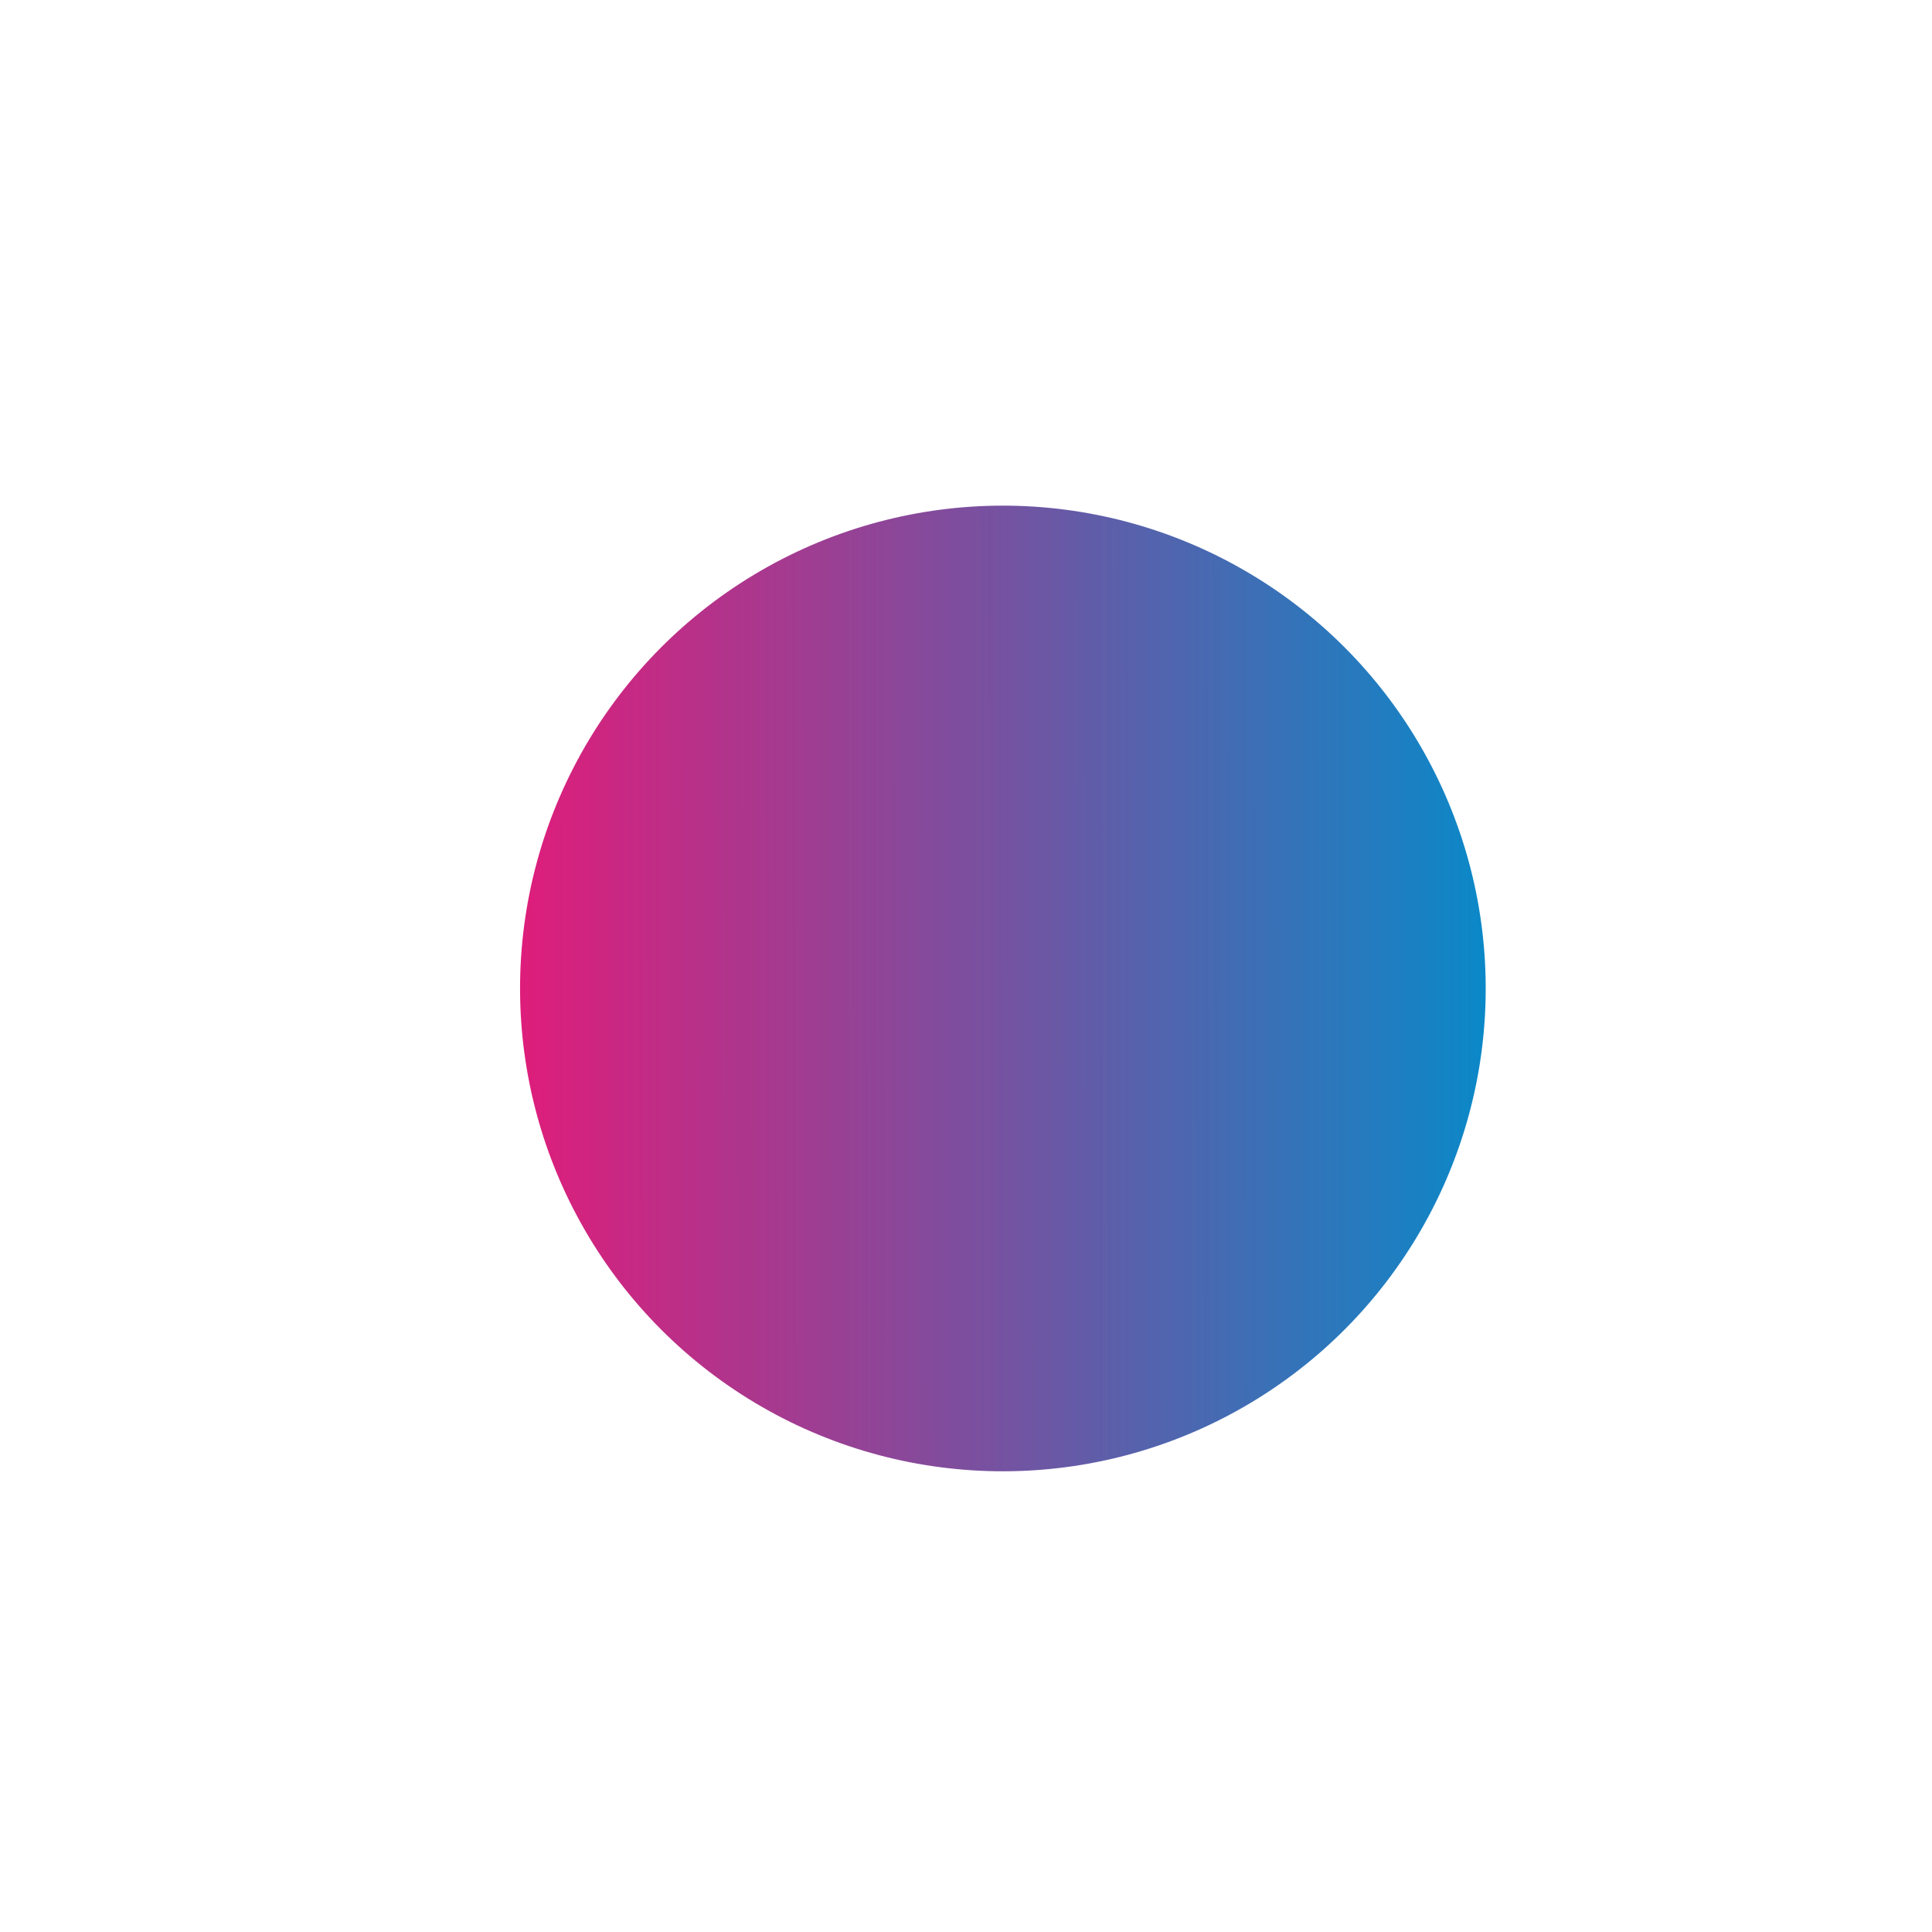 <?xml version="1.0" encoding="UTF-8" standalone="no"?>
<svg
   xmlns:dc="http://purl.org/dc/elements/1.1/"
   xmlns:cc="http://creativecommons.org/ns#"
   xmlns:rdf="http://www.w3.org/1999/02/22-rdf-syntax-ns#"
   xmlns:svg="http://www.w3.org/2000/svg"
   xmlns="http://www.w3.org/2000/svg"
   xmlns:xlink="http://www.w3.org/1999/xlink"
   xmlns:sodipodi="http://sodipodi.sourceforge.net/DTD/sodipodi-0.dtd"
   xmlns:inkscape="http://www.inkscape.org/namespaces/inkscape"
   viewBox="0 0 22 22"
   id="svg2"
   version="1.1"
   inkscape:version="0.91 r13725"
   sodipodi:docname="animation.svg"
   inkscape:export-filename="/home/dev/development/projects/current/led/led-frame-remote/resources/emitters/animation.png"
   inkscape:export-xdpi="523.63635"
   inkscape:export-ydpi="523.63635">
  <sodipodi:namedview
     pagecolor="#ffffff"
     bordercolor="#666666"
     borderopacity="1"
     objecttolerance="10"
     gridtolerance="10"
     guidetolerance="10"
     inkscape:pageopacity="0"
     inkscape:pageshadow="2"
     inkscape:window-width="1735"
     inkscape:window-height="868"
     id="namedview93"
     showgrid="true"
     inkscape:zoom="26.870058"
     inkscape:cx="9.3198891"
     inkscape:cy="11.100927"
     inkscape:window-x="59"
     inkscape:window-y="146"
     inkscape:window-maximized="0"
     inkscape:current-layer="g4255">
    <inkscape:grid
       type="xygrid"
       id="grid4192" />
  </sodipodi:namedview>
  <defs
     id="defs4">
    <linearGradient
       gradientUnits="userSpaceOnUse"
       x2="24"
       x1="8"
       y2="8"
       y1="24"
       id="linearGradient5056">
      <stop
         id="stop5058"
         stop-color="#e81877" />
      <stop
         id="stop5066"
         stop-color="#018dcb"
         offset="1" />
    </linearGradient>
    <linearGradient
       gradientUnits="userSpaceOnUse"
       x2="408.57"
       x1="424.57"
       y2="539.8"
       y1="523.8"
       id="linearGradient4778">
      <stop
         id="stop4780"
         stop-color="#c1cc00" />
      <stop
         id="stop4788"
         stop-color="#f25c13"
         offset="1" />
    </linearGradient>
    <linearGradient
       id="linearGradient4476"
       y1="523.8"
       y2="539.8"
       x1="424.57"
       x2="408.57"
       gradientUnits="userSpaceOnUse">
      <stop
         style="stop-color:#409bff;stop-opacity:1"
         stop-color="#c1cc00"
         id="stop4478" />
      <stop
         style="stop-color:#2cff68;stop-opacity:1"
         offset="1"
         stop-color="#f25c13"
         id="stop4480" />
    </linearGradient>
    <linearGradient
       gradientUnits="userSpaceOnUse"
       x2="24"
       x1="8"
       y2="8"
       y1="24"
       id="linearGradient4180">
      <stop
         id="stop4182"
         stop-color="#e81877"
         style="stop-color:#ff0175;stop-opacity:1" />
      <stop
         id="stop4191"
         stop-color="#018dcb"
         offset="1"
         style="stop-color:#018bff;stop-opacity:1" />
    </linearGradient>
    <linearGradient
       gradientUnits="userSpaceOnUse"
       x2="24"
       x1="8"
       y2="8"
       y1="24"
       id="linearGradient4204">
      <stop
         id="stop4206"
         stop-color="#e81877"
         style="stop-color:#007d44;stop-opacity:1" />
      <stop
         id="stop4214"
         stop-color="#018dcb"
         offset="1" />
    </linearGradient>
    <linearGradient
       gradientUnits="userSpaceOnUse"
       x2="24"
       x1="8"
       y2="8"
       y1="24"
       id="linearGradient4174">
      <stop
         id="stop4176"
         stop-color="#e81877" />
      <stop
         id="stop4184"
         stop-color="#018dcb"
         offset="1" />
    </linearGradient>
    <linearGradient
       gradientUnits="userSpaceOnUse"
       x2="408.57"
       x1="424.57"
       y2="539.8"
       y1="523.8"
       id="linearGradient7211">
      <stop
         id="stop7213"
         stop-color="#c1cc00"
         style="stop-color:#409bff;stop-opacity:1" />
      <stop
         id="stop7221"
         stop-color="#f25c13"
         offset="1"
         style="stop-color:#2cff68;stop-opacity:1" />
    </linearGradient>
    <path
       fill="url(#0)"
       id="H"
       d="m24 8c-8.864 0-16 7.136-16 16h16v-16" />
    <path
       fill="url(#3)"
       id="I"
       d="m408.571 539.798c8.864 0 16-7.136 16-16h-16v16" />
    <path
       fill="url(#1)"
       id="J"
       d="m408.571 539.798c-8.864 0-16-7.136-16-16h16v16" />
    <linearGradient
       id="3"
       y1="523.8"
       y2="539.8"
       x1="424.57"
       x2="408.57"
       gradientUnits="userSpaceOnUse">
      <stop
         stop-color="#c1cc00"
         id="stop10" />
      <stop
         offset="0.312"
         stop-color="#dfcd00"
         id="stop12" />
      <stop
         offset="0.562"
         stop-color="#f0cc00"
         id="stop14" />
      <stop
         offset="0.75"
         stop-color="#fd8c08"
         id="stop16" />
      <stop
         offset="1"
         stop-color="#f25c13"
         id="stop18" />
    </linearGradient>
    <linearGradient
       id="0"
       y1="24"
       y2="8"
       x1="8"
       x2="24"
       gradientUnits="userSpaceOnUse">
      <stop
         stop-color="#e81877"
         id="stop21" />
      <stop
         offset="0.312"
         stop-color="#dd1d8c"
         id="stop23" />
      <stop
         offset="0.562"
         stop-color="#6d57b1"
         id="stop25" />
      <stop
         offset="0.75"
         stop-color="#2a78c1"
         id="stop27" />
      <stop
         offset="1"
         stop-color="#018dcb"
         id="stop29" />
    </linearGradient>
    <linearGradient
       id="2"
       y1="523.8"
       y2="507.8"
       x1="424.57"
       x2="408.57"
       gradientUnits="userSpaceOnUse">
      <stop
         stop-color="#bec900"
         id="stop32" />
      <stop
         offset="0.312"
         stop-color="#9ec80a"
         id="stop34" />
      <stop
         offset="0.562"
         stop-color="#71b93d"
         id="stop36" />
      <stop
         offset="0.75"
         stop-color="#35a48f"
         id="stop38" />
      <stop
         offset="1"
         stop-color="#018fca"
         id="stop40" />
    </linearGradient>
    <linearGradient
       id="1"
       y1="523.8"
       y2="539.8"
       x1="392.57"
       x2="408.57"
       gradientUnits="userSpaceOnUse">
      <stop
         stop-color="#e51561"
         id="stop43" />
      <stop
         offset="0.312"
         stop-color="#e4156c"
         id="stop45" />
      <stop
         offset="0.562"
         stop-color="#e71e2c"
         id="stop47" />
      <stop
         offset="0.75"
         stop-color="#e8301e"
         id="stop49" />
      <stop
         offset="1"
         stop-color="#e6320e"
         id="stop51" />
    </linearGradient>
    <filter
       inkscape:collect="always"
       style="color-interpolation-filters:sRGB"
       id="filter5042"
       x="-0.493"
       width="1.986"
       y="-0.493"
       height="1.986">
      <feGaussianBlur
         inkscape:collect="always"
         stdDeviation="4.525"
         id="feGaussianBlur5044" />
    </filter>
    <linearGradient
       inkscape:collect="always"
       xlink:href="#linearGradient5056"
       id="linearGradient5054"
       x1="-412.191"
       y1="529.525"
       x2="-388.169"
       y2="529.525"
       gradientUnits="userSpaceOnUse" />
  </defs>
  <g
     transform="matrix(1.249 0 0 1.249 -2.738 -1289.52)"
     id="g53">
    <g
       transform="matrix(0.104 0.386 -0.386 0.104 171.08 829.27)"
       id="g83">
      <g
         id="g4255">
        <ellipse
           style="opacity:1;fill:url(#linearGradient5054);fill-opacity:1;stroke:none;stroke-width:0.974;stroke-miterlimit:4;stroke-dasharray:none;stroke-opacity:1;filter:url(#filter5042)"
           id="path4192"
           cx="-400.18"
           cy="529.525"
           transform="matrix(0.259,-0.966,0.966,0.259,0.665,0.198)"
           rx="11.01"
           ry="11.01"
           inkscape:export-xdpi="523.63635"
           inkscape:export-ydpi="523.63635" />
      </g>
    </g>
  </g>
</svg>
